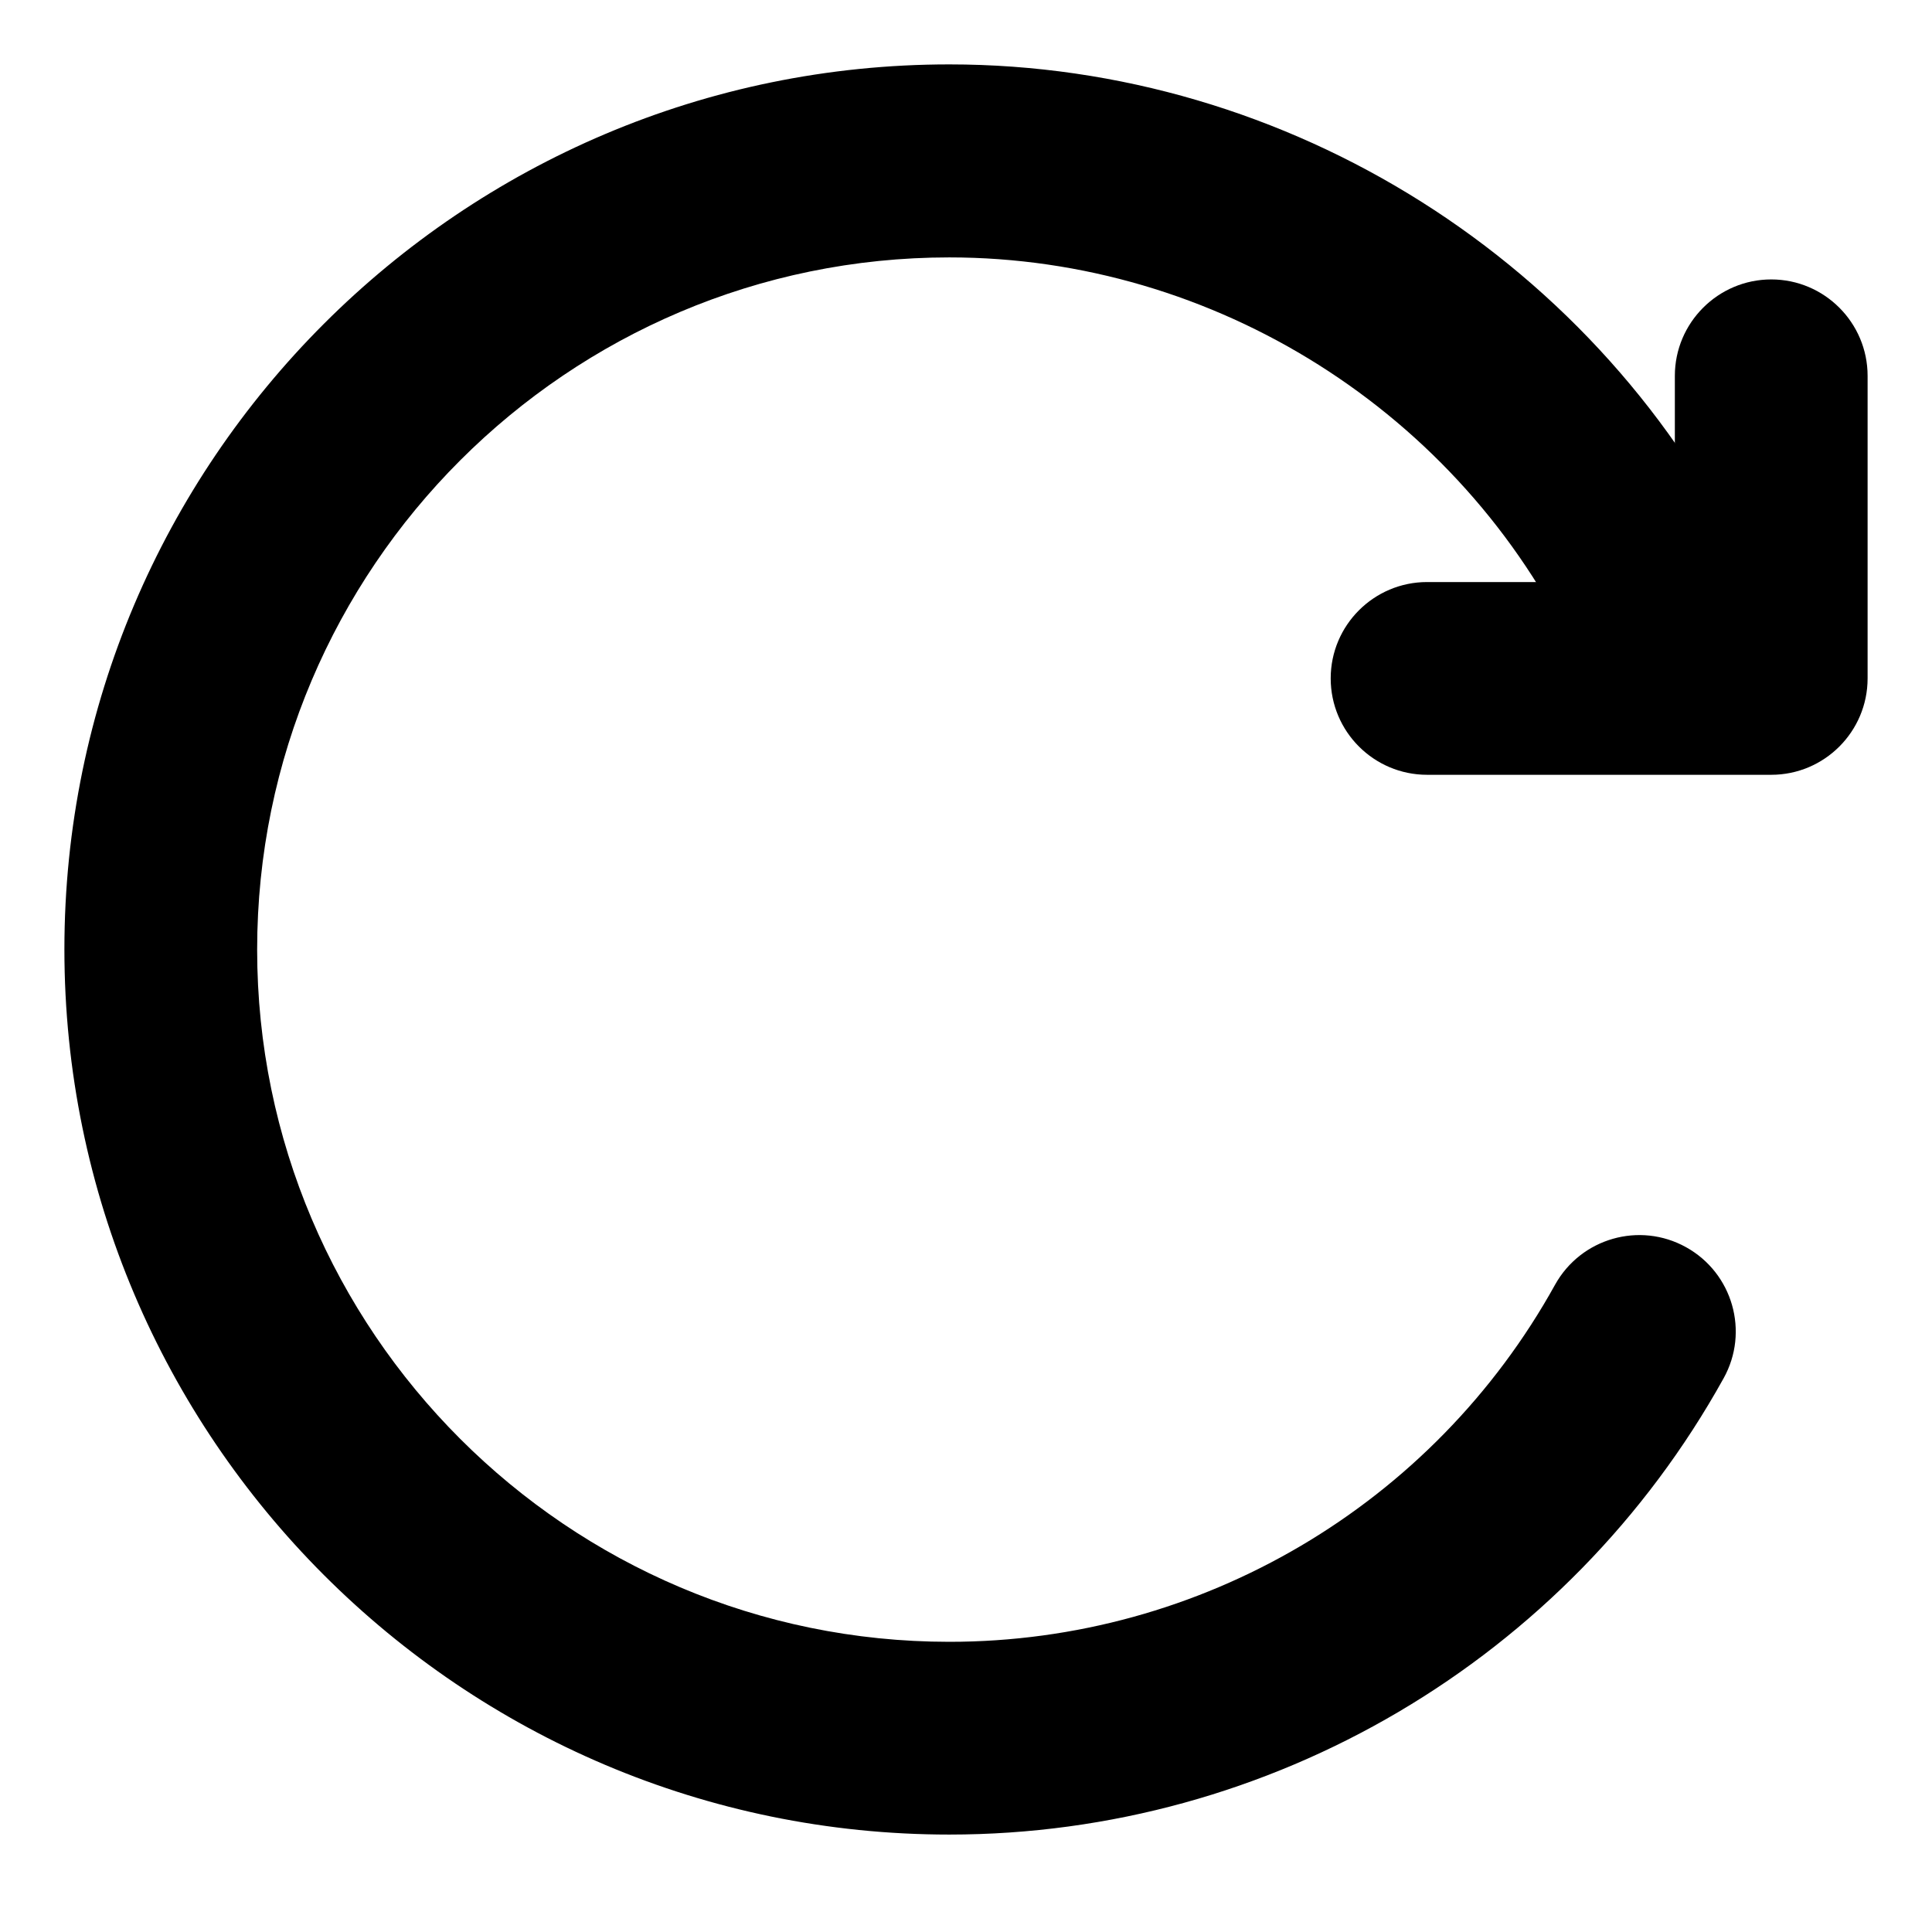 <svg width="30" height="30" viewBox="0 0 30 30" fill="none" xmlns="http://www.w3.org/2000/svg">
<path d="M14.741 28.487C7.165 28.487 1 22.322 1 14.741C1 7.161 7.165 1 14.741 1C20.013 1 24.883 4.078 27.153 8.837C27.508 9.585 27.191 10.474 26.448 10.834C25.699 11.193 24.81 10.872 24.451 10.128C22.677 6.404 18.863 3.997 14.741 3.997C8.816 3.997 3.993 8.82 3.993 14.746C3.993 20.671 8.816 25.494 14.741 25.494C18.649 25.494 22.253 23.369 24.147 19.949C24.549 19.226 25.46 18.965 26.182 19.367C26.905 19.769 27.166 20.68 26.764 21.402C24.34 25.772 19.731 28.487 14.741 28.487Z" fill="black"/>
<path d="M27.504 12.031H22.16C21.334 12.031 20.663 11.36 20.663 10.534C20.663 9.709 21.334 9.038 22.16 9.038H26.007V5.836C26.007 5.011 26.679 4.339 27.504 4.339C28.329 4.339 29 5.011 29 5.836V10.534C29 11.36 28.329 12.031 27.504 12.031Z" fill="black"/>
</svg>
